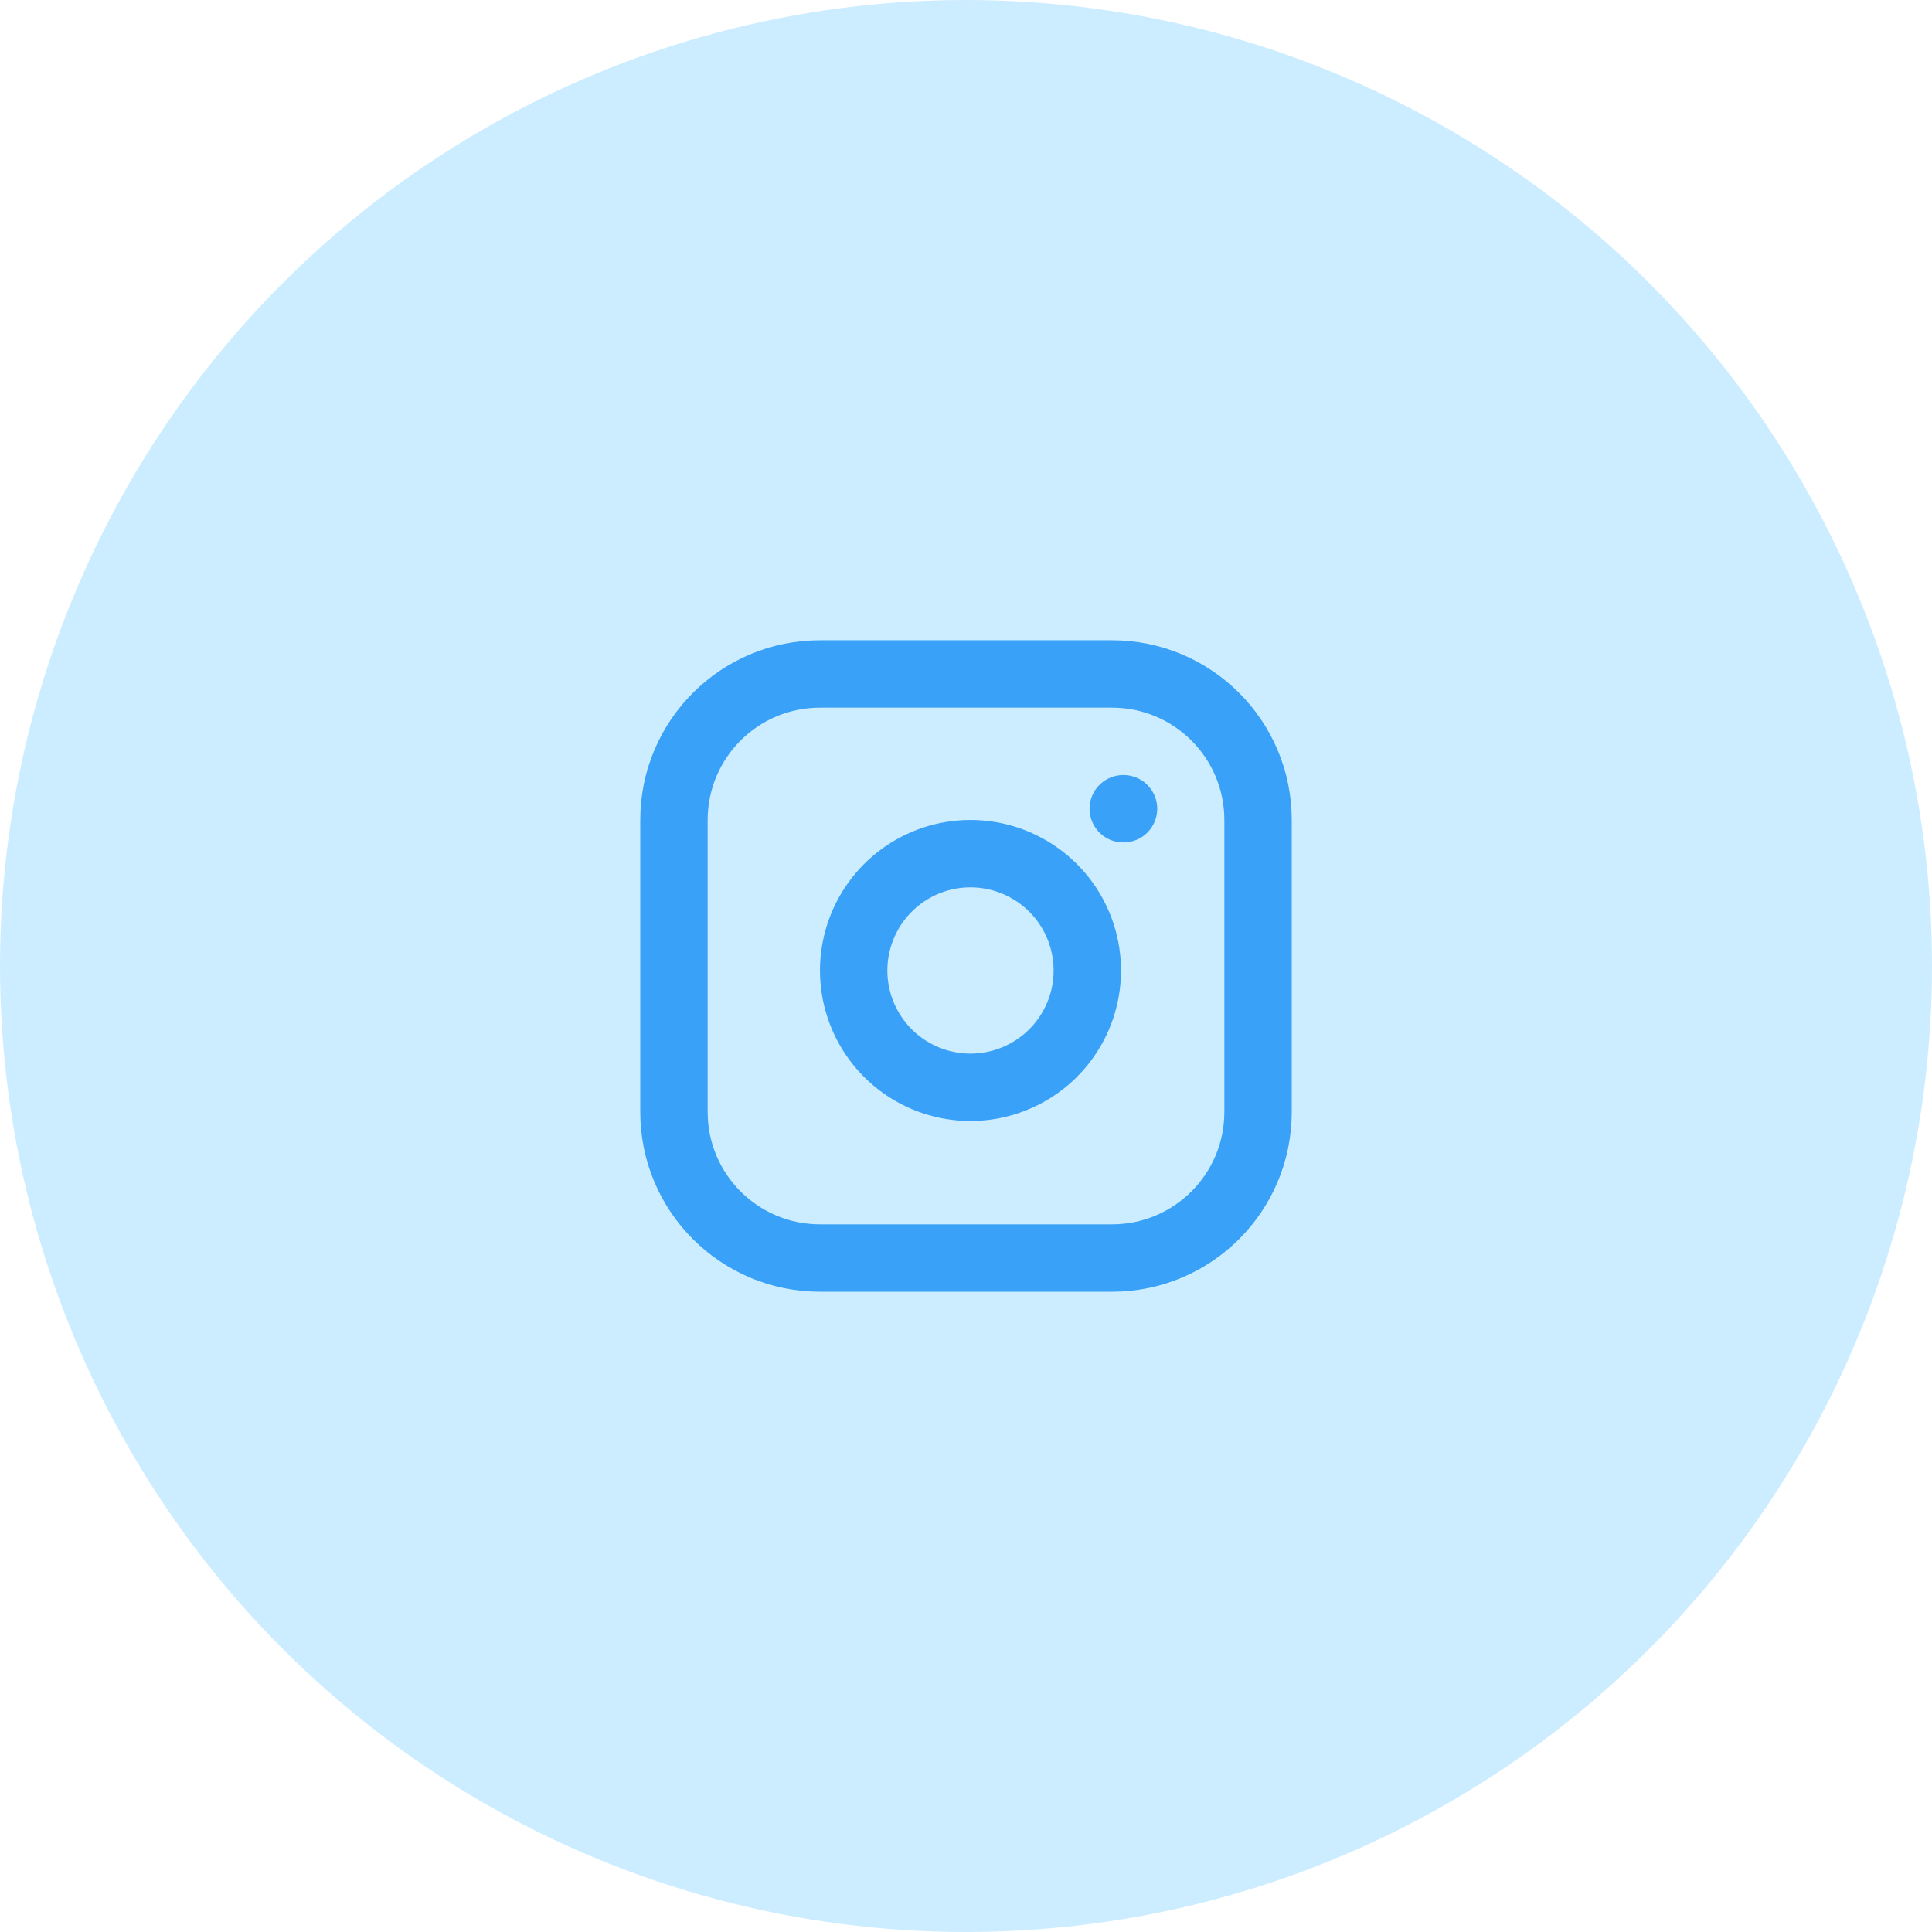 <svg width="43" height="43" viewBox="0 0 43 43" fill="none" xmlns="http://www.w3.org/2000/svg">
<circle cx="21.5" cy="21.5" r="21.5" fill="#CCEDFF"/>
<path d="M24.75 15H18.25C16.455 15 15 16.455 15 18.25V24.75C15 26.545 16.455 28 18.25 28H24.75C26.545 28 28 26.545 28 24.75V18.25C28 16.455 26.545 15 24.75 15Z" stroke="#39A1F7" stroke-width="1.5" stroke-linecap="round" stroke-linejoin="round"/>
<path d="M24.172 21.219C24.252 21.76 24.16 22.312 23.908 22.797C23.656 23.283 23.257 23.677 22.769 23.922C22.28 24.168 21.727 24.254 21.187 24.167C20.647 24.08 20.148 23.825 19.762 23.439C19.375 23.052 19.12 22.553 19.033 22.013C18.946 21.473 19.032 20.92 19.278 20.431C19.523 19.943 19.917 19.544 20.402 19.292C20.888 19.04 21.44 18.948 21.981 19.028C22.533 19.11 23.044 19.367 23.439 19.762C23.833 20.156 24.09 20.667 24.172 21.219Z" stroke="#39A1F7" stroke-width="1.5" stroke-linecap="round" stroke-linejoin="round"/>
<path d="M25 18H25.006" stroke="#39A1F7" stroke-width="1.5" stroke-linecap="round" stroke-linejoin="round"/>
</svg>
